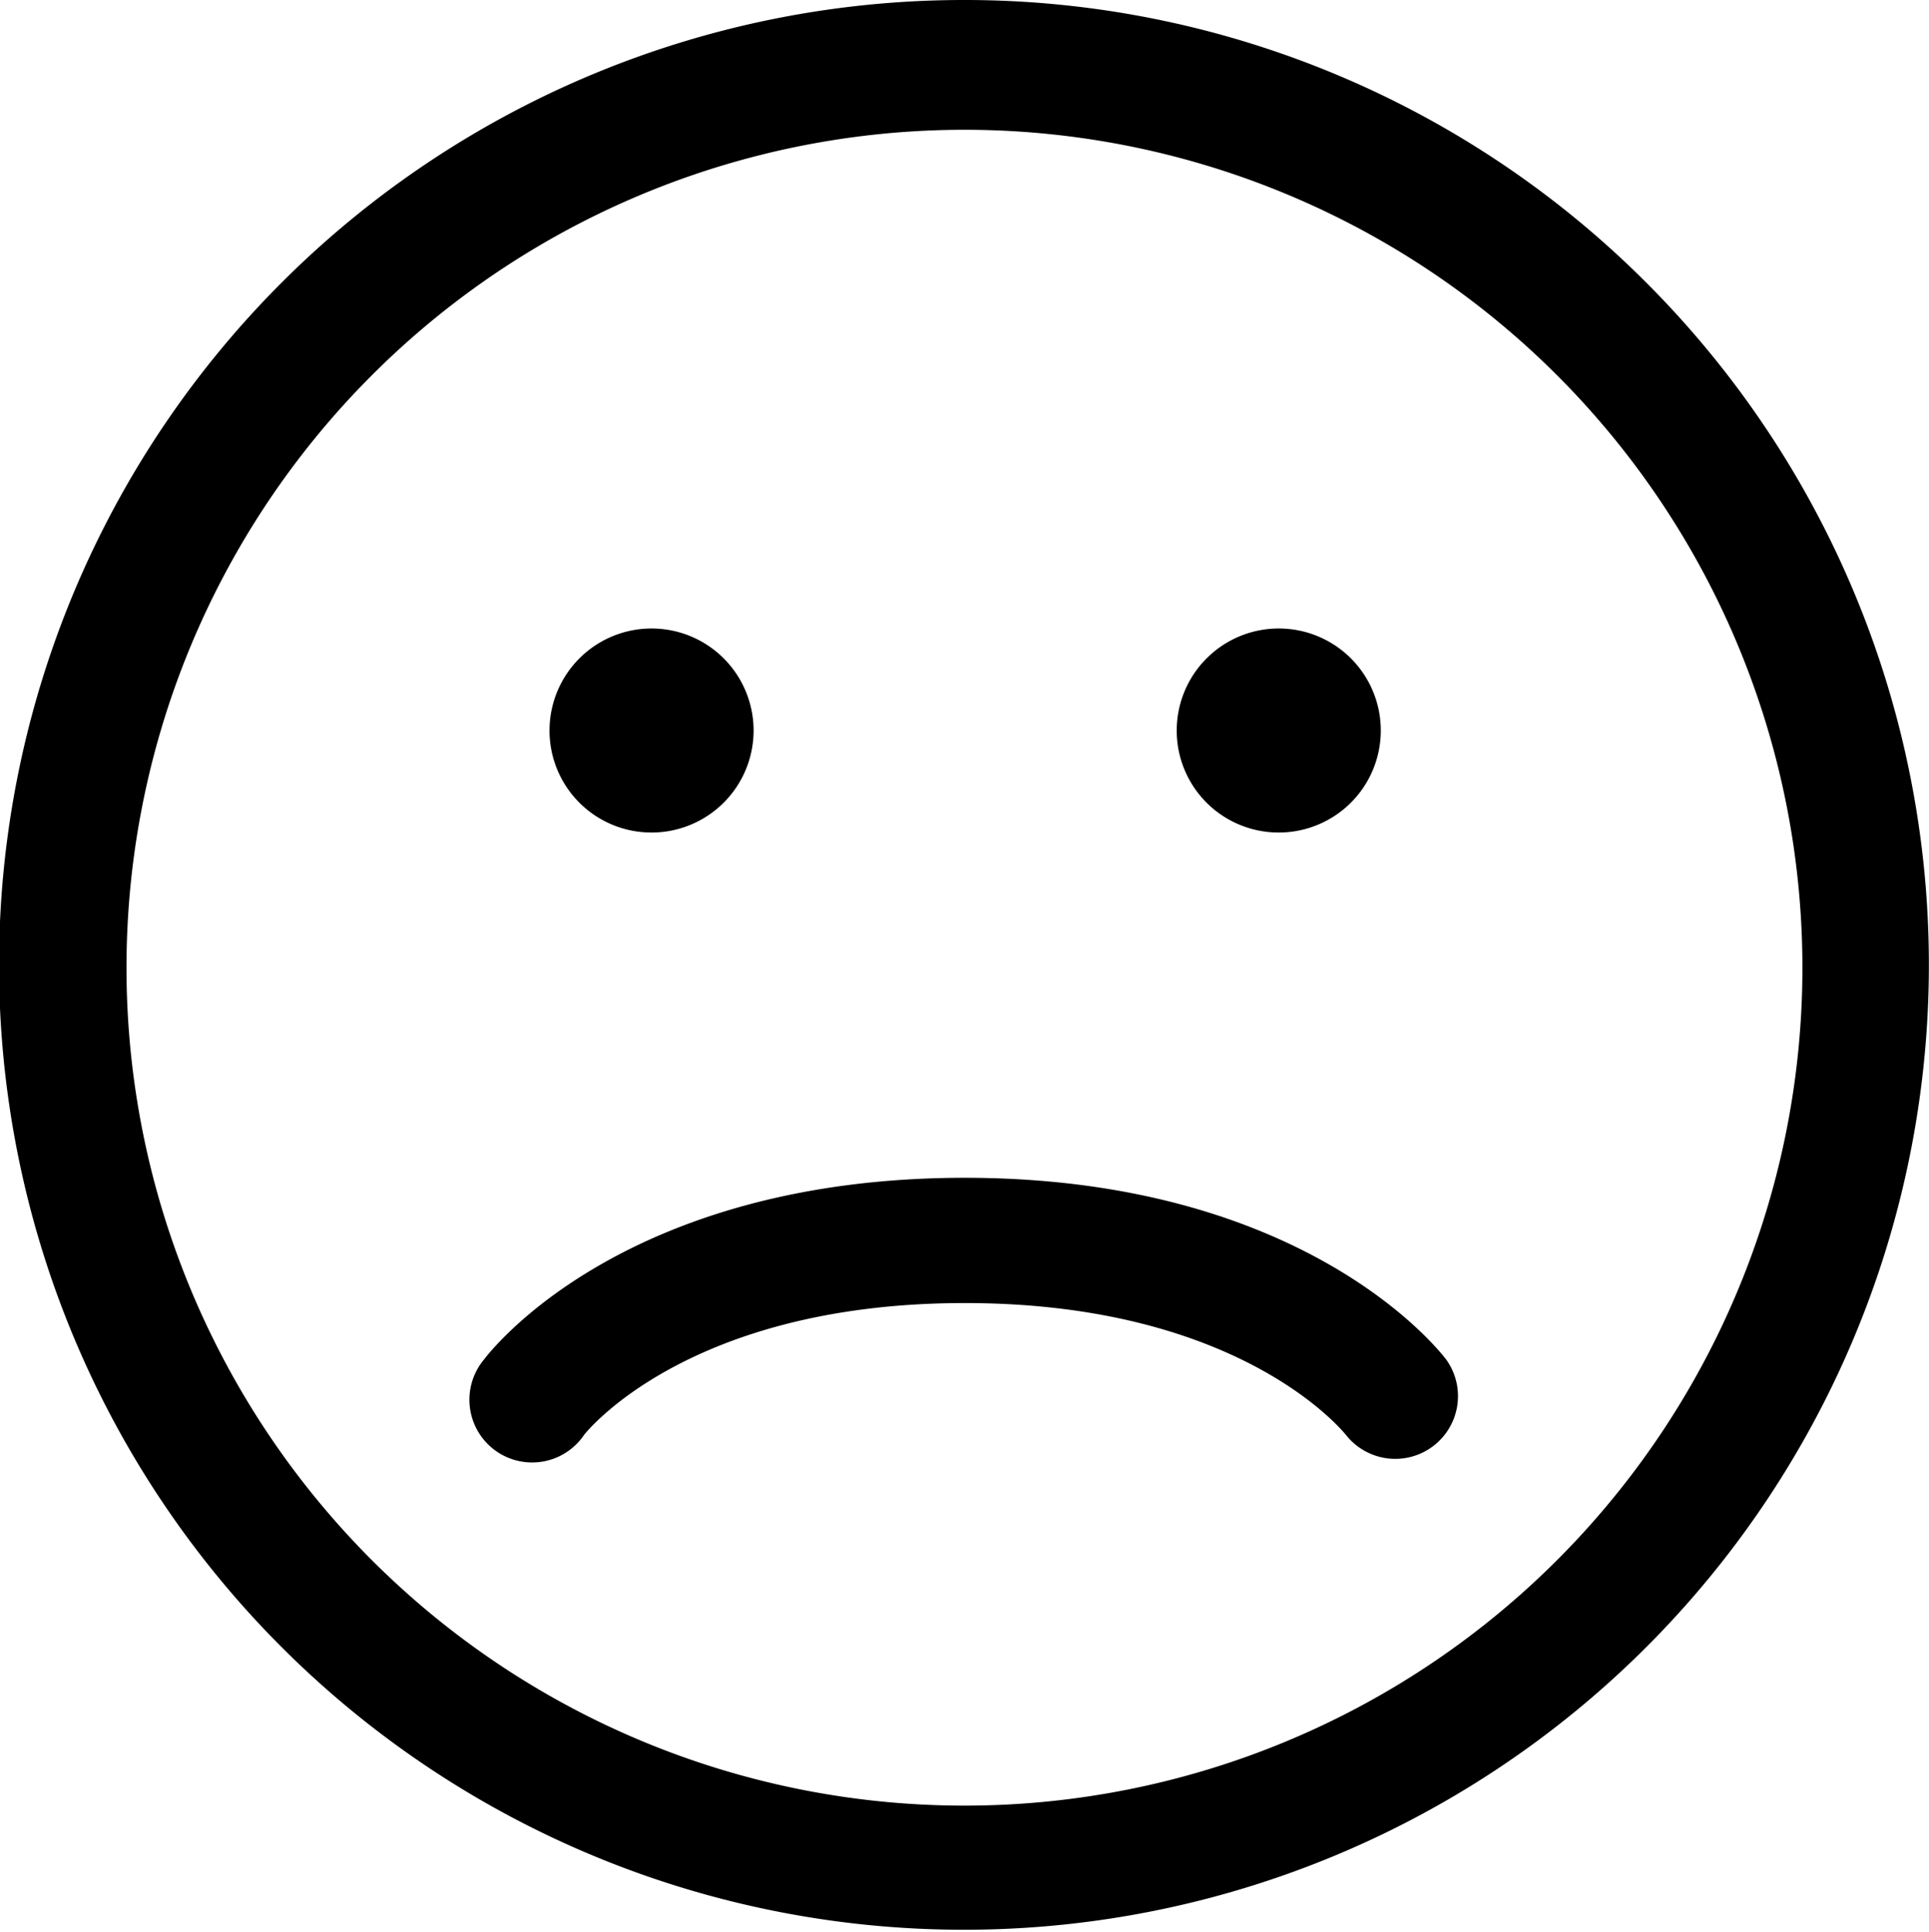 <svg xmlns="http://www.w3.org/2000/svg" width="20.511" height="20.545" viewBox="0 0 20.511 20.545">
  <g id="emoji9" transform="translate(-0.742 -0.75)">
    <path id="Path_2660" data-name="Path 2660" d="M11,1a10.01,10.01,0,1,0,7.072,2.934A9.989,9.989,0,0,0,11,1Zm0,19.2a9.16,9.16,0,1,1,3.509-.7A9.157,9.157,0,0,1,11,20.2Z" transform="translate(0)" stroke="#000" stroke-width="0.5"/>
    <path id="Path_2661" data-name="Path 2661" d="M15.833,18.7A.835.835,0,1,0,15,17.862.834.834,0,0,0,15.833,18.7Z" transform="translate(-8.165 -9.347)" stroke="#000" stroke-width="0.5"/>
    <path id="Path_2662" data-name="Path 2662" d="M31.832,18.7A.835.835,0,1,0,31,17.862.834.834,0,0,0,31.832,18.7Z" transform="translate(-17.496 -9.347)" stroke="#000" stroke-width="0.5"/>
    <path id="Path_2663" data-name="Path 2663" d="M18,31.05c-3.5,0-4.86,1.762-4.916,1.837a.417.417,0,1,0,.665.5c.047-.063,1.2-1.505,4.251-1.505s4.205,1.444,4.251,1.5a.417.417,0,0,0,.667-.5C22.863,32.812,21.5,31.05,18,31.05Z" transform="translate(-6.999 -17.526)" stroke="#000" stroke-width="0.5"/>
  </g>
</svg>
